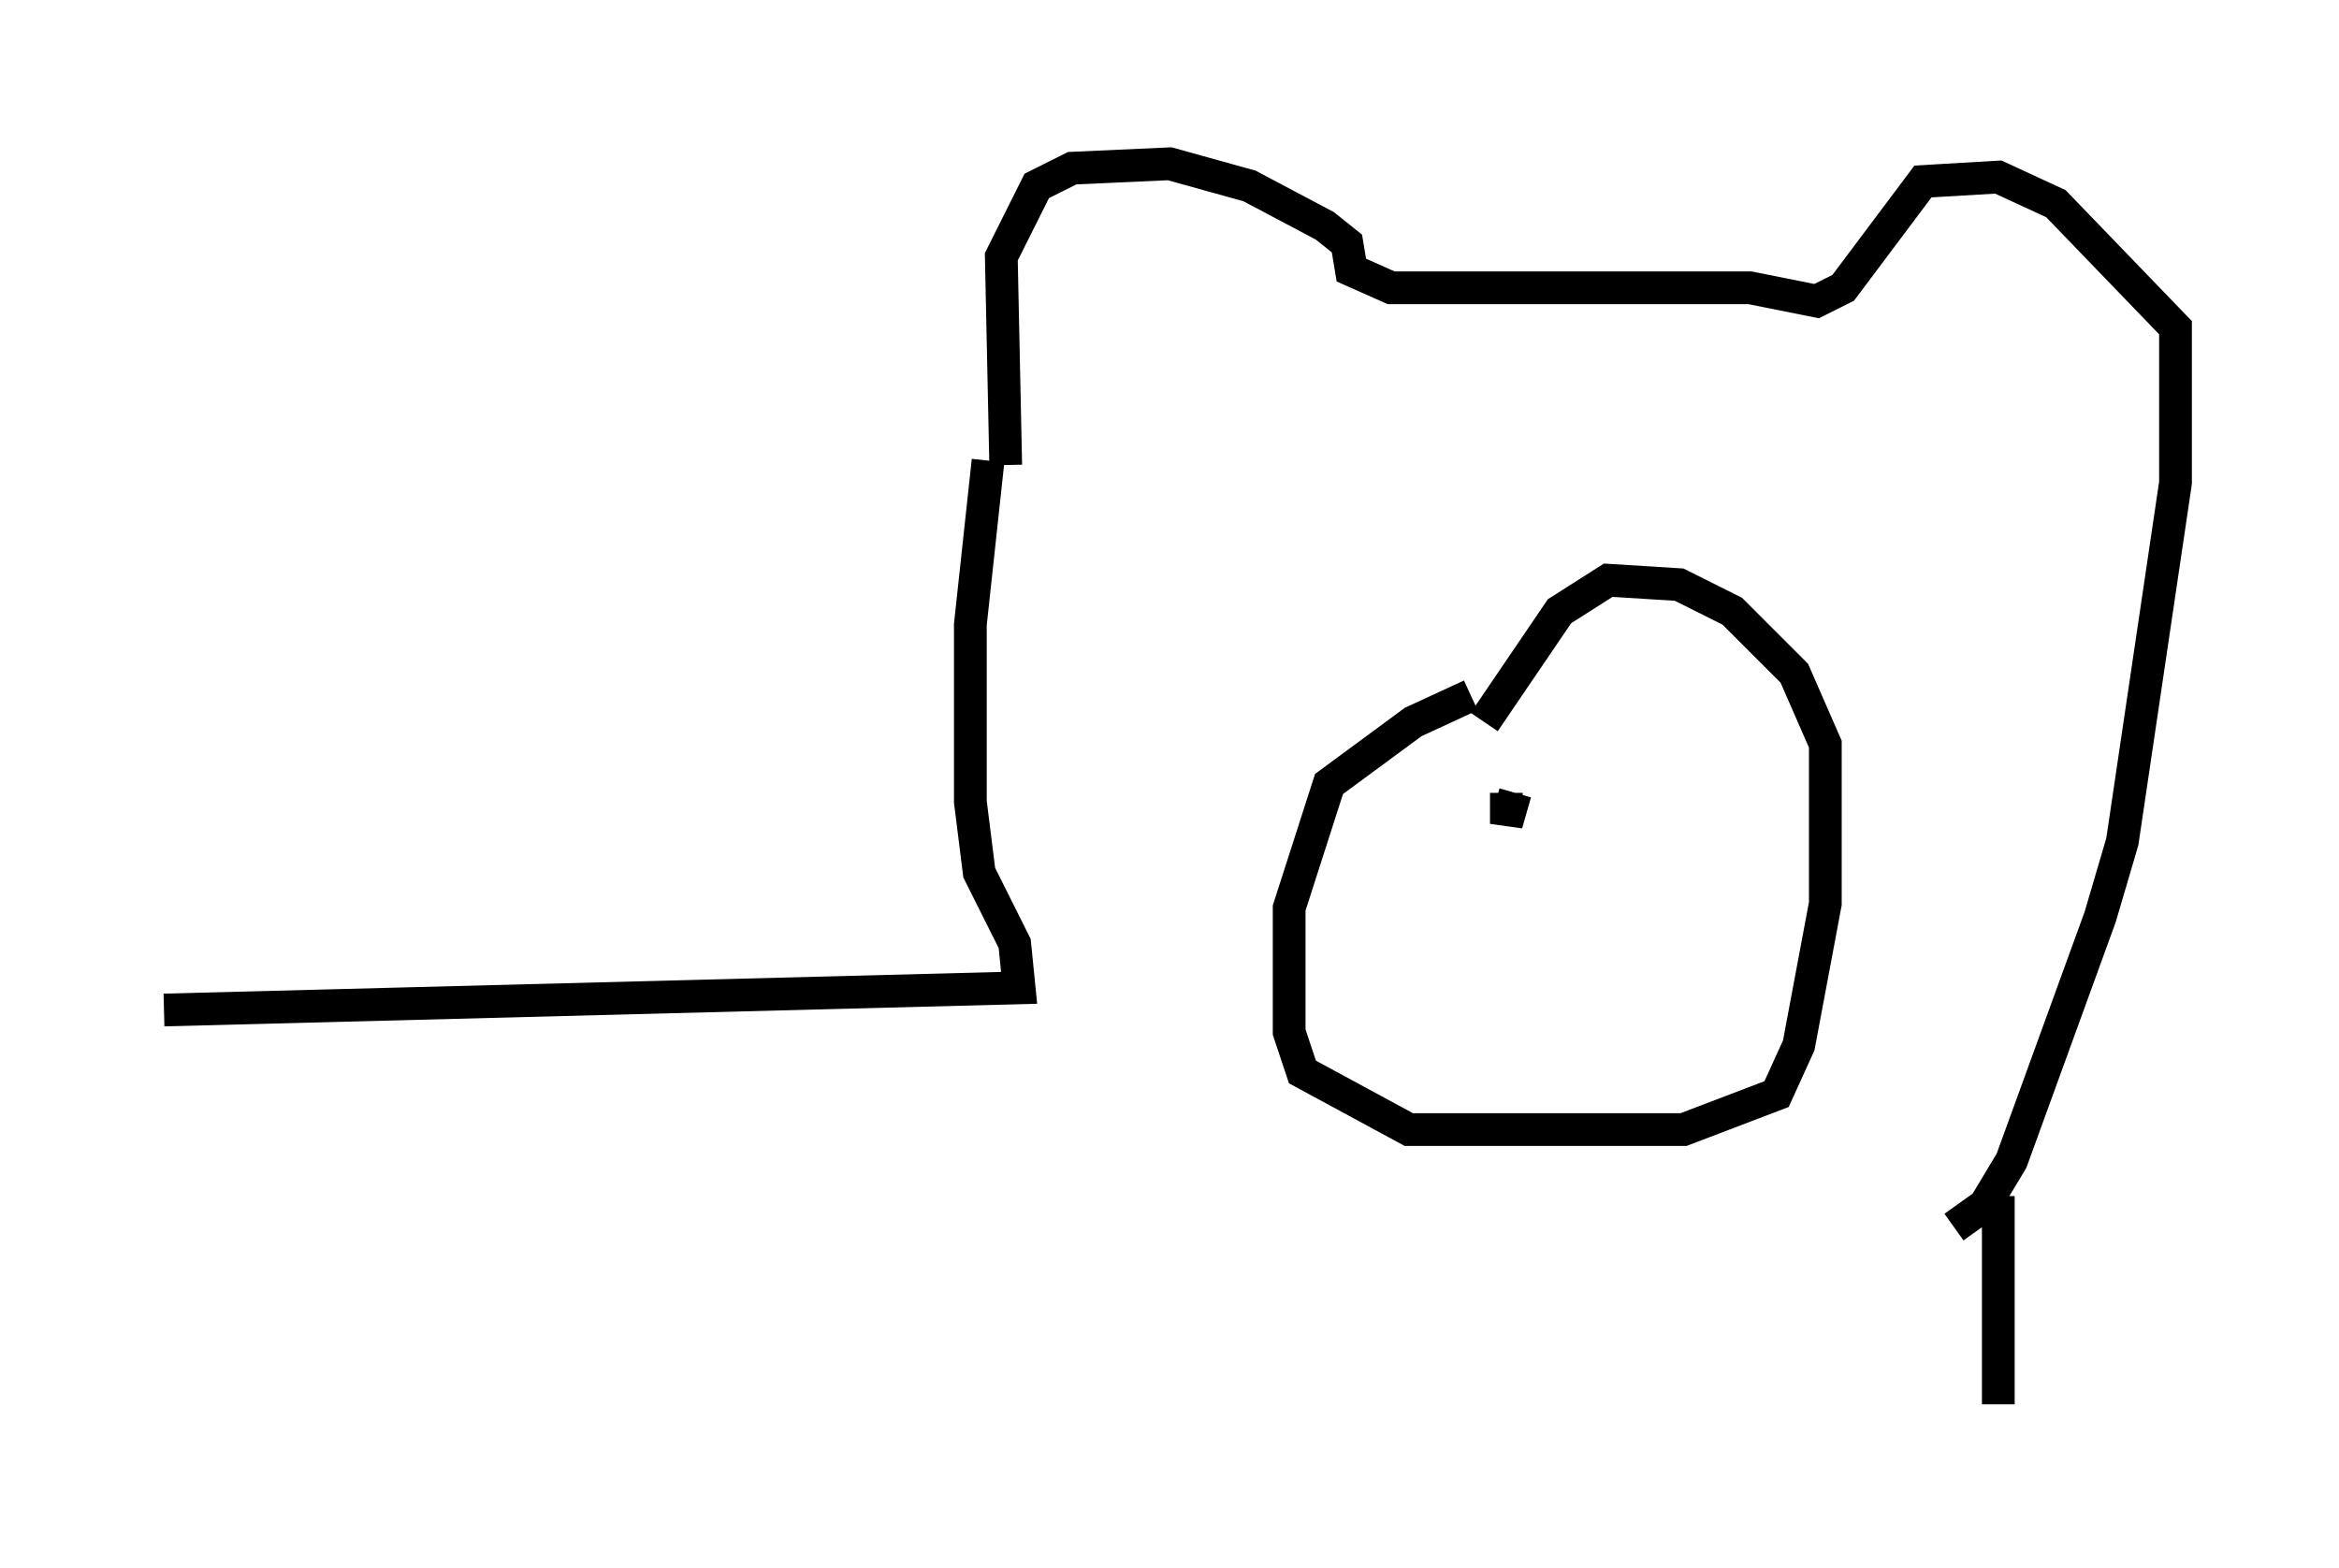 <?xml version="1.0" encoding="utf-8" ?>
<svg baseProfile="full" height="47.889" version="1.1" width="71.434" xmlns="http://www.w3.org/2000/svg" xmlns:ev="http://www.w3.org/2001/xml-events" xmlns:xlink="http://www.w3.org/1999/xlink"><defs /><rect fill="white" height="47.889" width="71.434" x="0" y="0" /><path d="M46.272, 21.238 m-1.353, 0.0 l-1.759, 0.812 -2.571, 1.894 l-1.218, 3.789 0.0, 3.789 l0.406, 1.218 3.248, 1.759 l8.39, 0.0 2.842, -1.083 l0.677, -1.488 0.812, -4.33 l0.0, -4.871 -0.947, -2.165 l-1.894, -1.894 -1.624, -0.812 l-2.165, -0.135 -1.488, 0.947 l-2.3, 3.383 m0.677, 2.165 l0.0, 0.947 0.271, -0.947 m-15.561, -10.013 l-0.135, -6.36 1.083, -2.165 l1.083, -0.541 2.977, -0.135 l2.436, 0.677 2.3, 1.218 l0.677, 0.541 0.135, 0.812 l1.218, 0.541 10.961, 0.0 l2.03, 0.406 0.812, -0.406 l2.436, -3.248 2.3, -0.135 l1.759, 0.812 3.654, 3.789 l0.0, 4.736 -1.624, 10.961 l-0.677, 2.3 -2.706, 7.442 l-0.812, 1.353 -0.947, 0.677 m-29.499, -23.41 l-0.541, 5.007 0.0, 5.413 l0.271, 2.165 1.083, 2.165 l0.135, 1.353 -26.116, 0.677 m56.021, 5.683 l0.0, 6.36 " fill="none" stroke="black" stroke-width="1" /></svg>